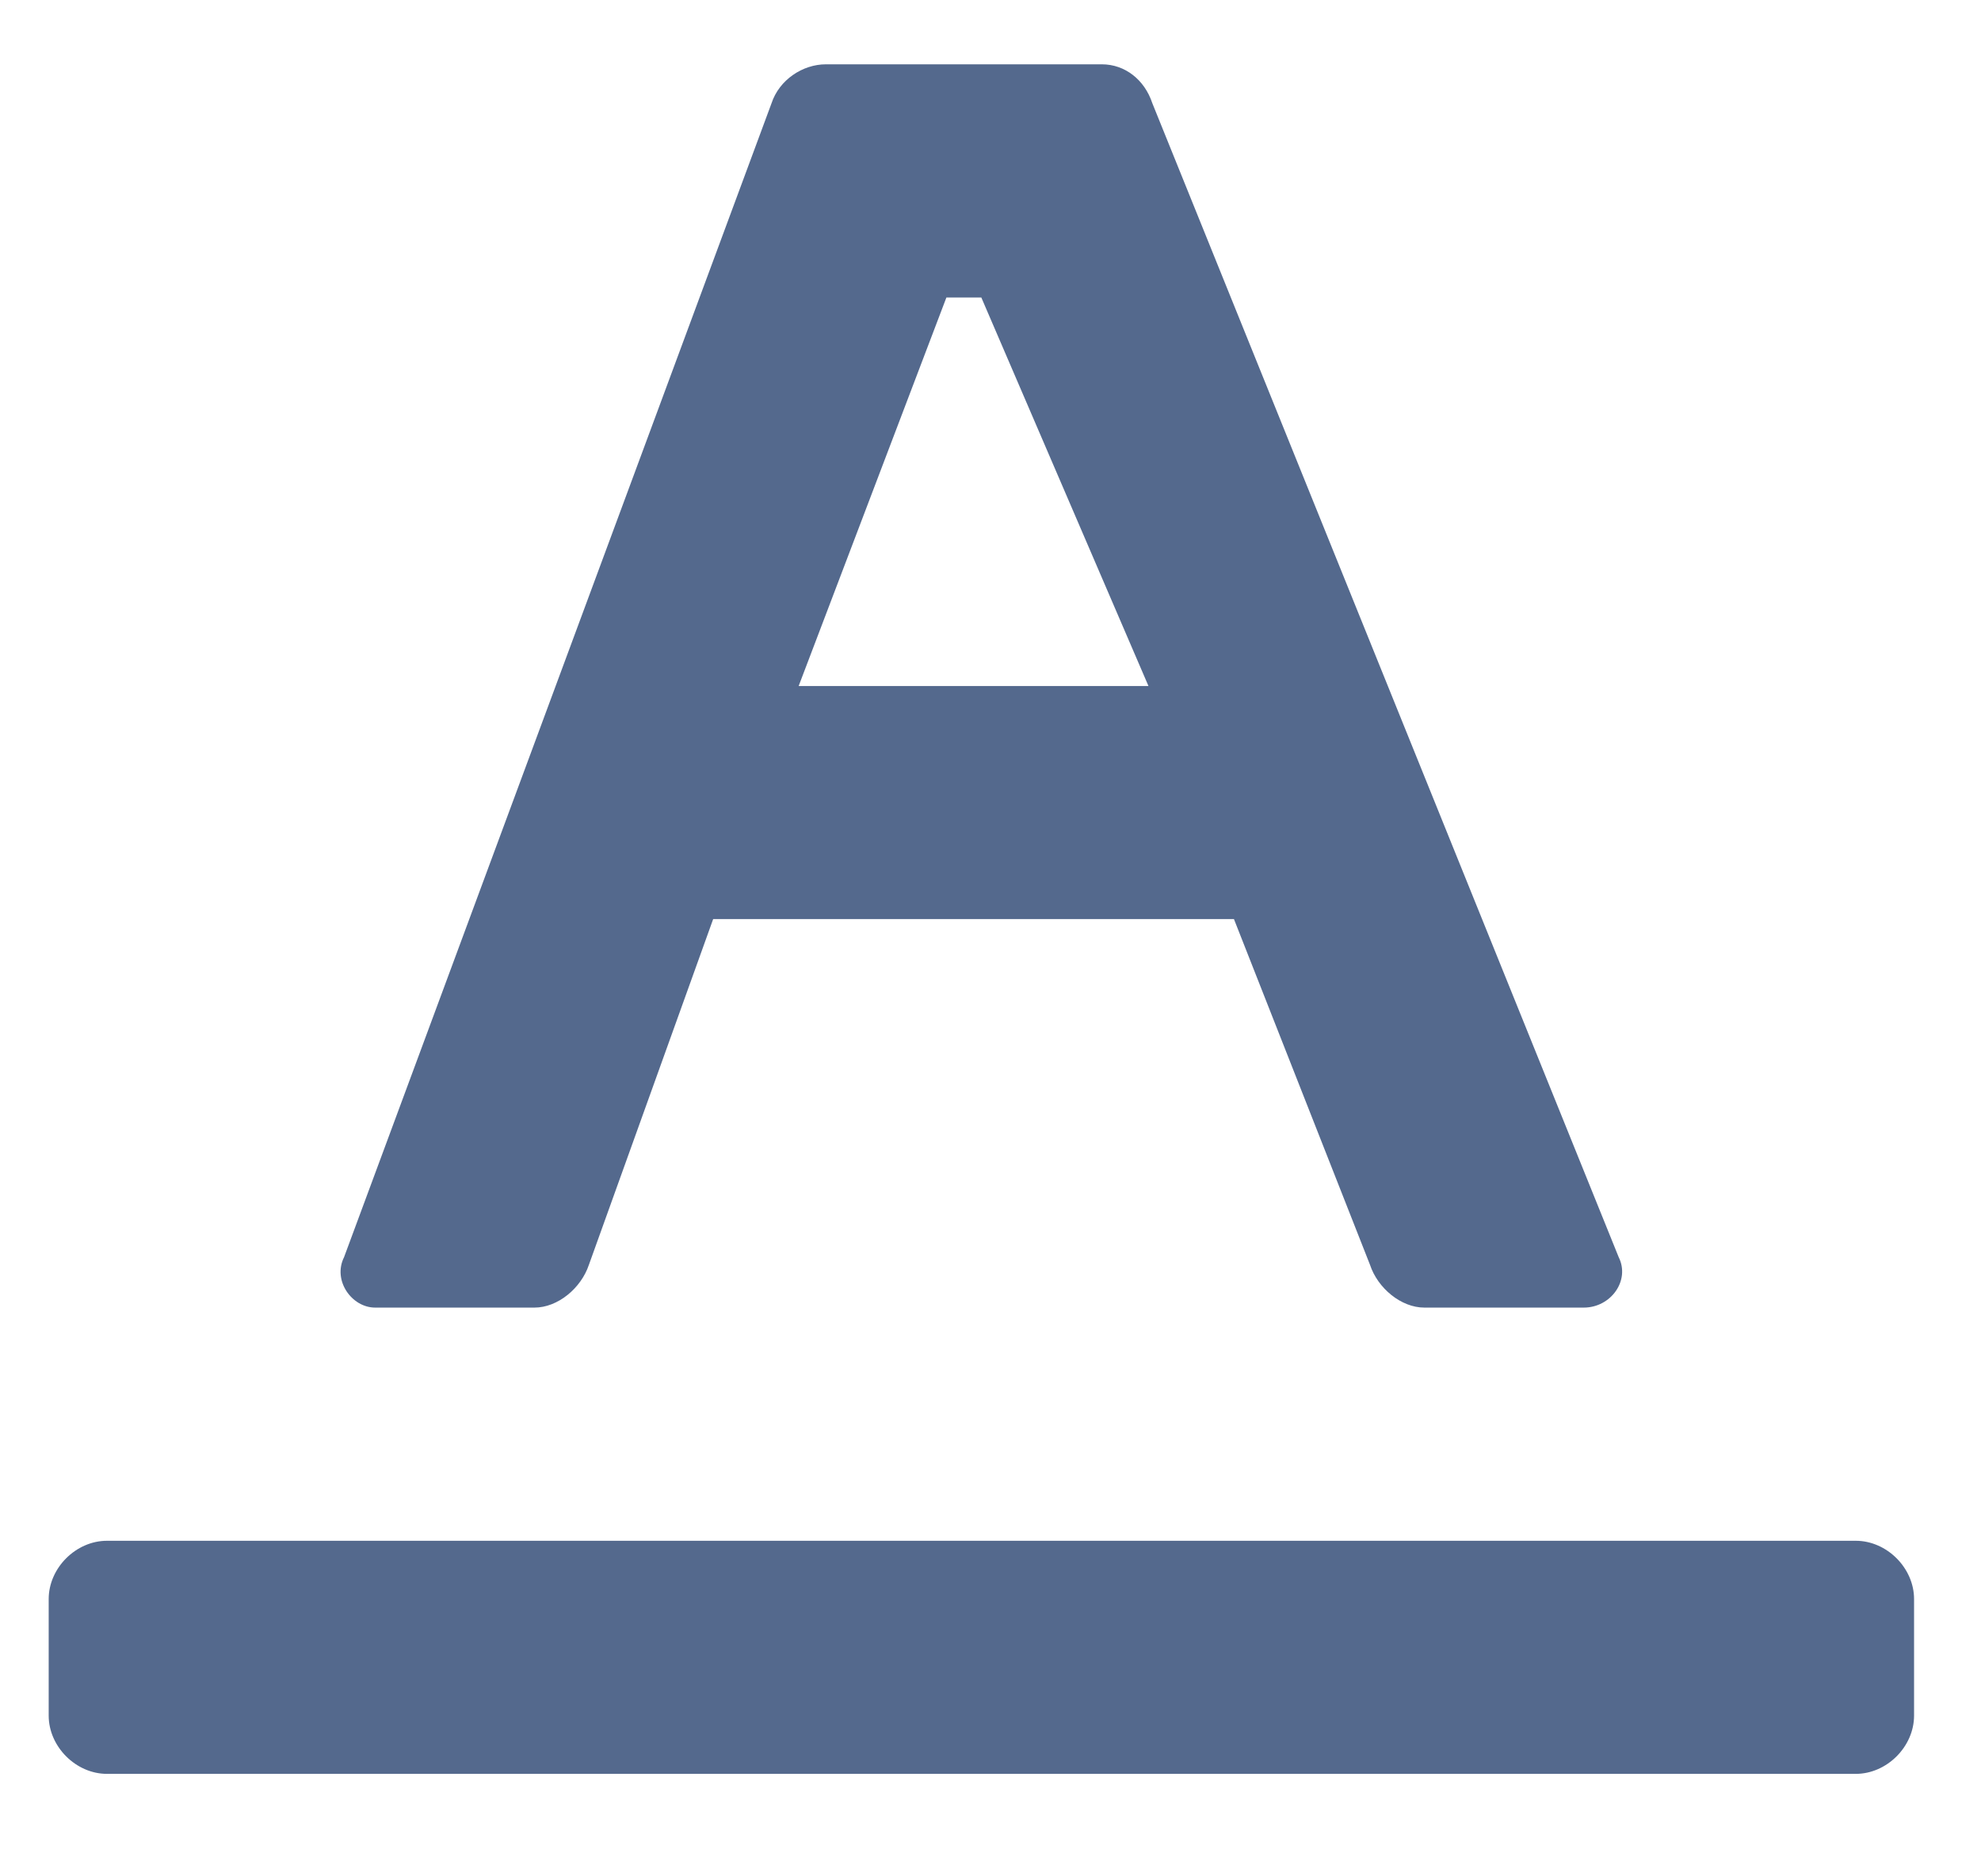 <svg width="19" height="18" viewBox="0 0 19 18" fill="none" xmlns="http://www.w3.org/2000/svg">
<path fill-rule="evenodd" clip-rule="evenodd" d="M3.598 12.544H5.126C5.35 12.544 5.573 12.358 5.648 12.134L6.84 8.817H11.835L13.14 12.134C13.214 12.358 13.438 12.544 13.661 12.544H15.19C15.45 12.544 15.637 12.284 15.525 12.06L11.052 0.99C10.978 0.766 10.791 0.617 10.568 0.617H7.921C7.698 0.617 7.474 0.766 7.4 0.99L3.3 12.06C3.188 12.284 3.374 12.544 3.598 12.544V12.544ZM9.077 2.854H9.412L11.015 6.581H7.66L9.077 2.854V2.854ZM17.799 14.781H1.026C0.728 14.781 0.467 15.042 0.467 15.34V16.458C0.467 16.756 0.728 17.017 1.026 17.017H17.799C18.097 17.017 18.358 16.756 18.358 16.458V15.34C18.358 15.042 18.097 14.781 17.799 14.781V14.781Z" fill="#54698D"/>
</svg>
